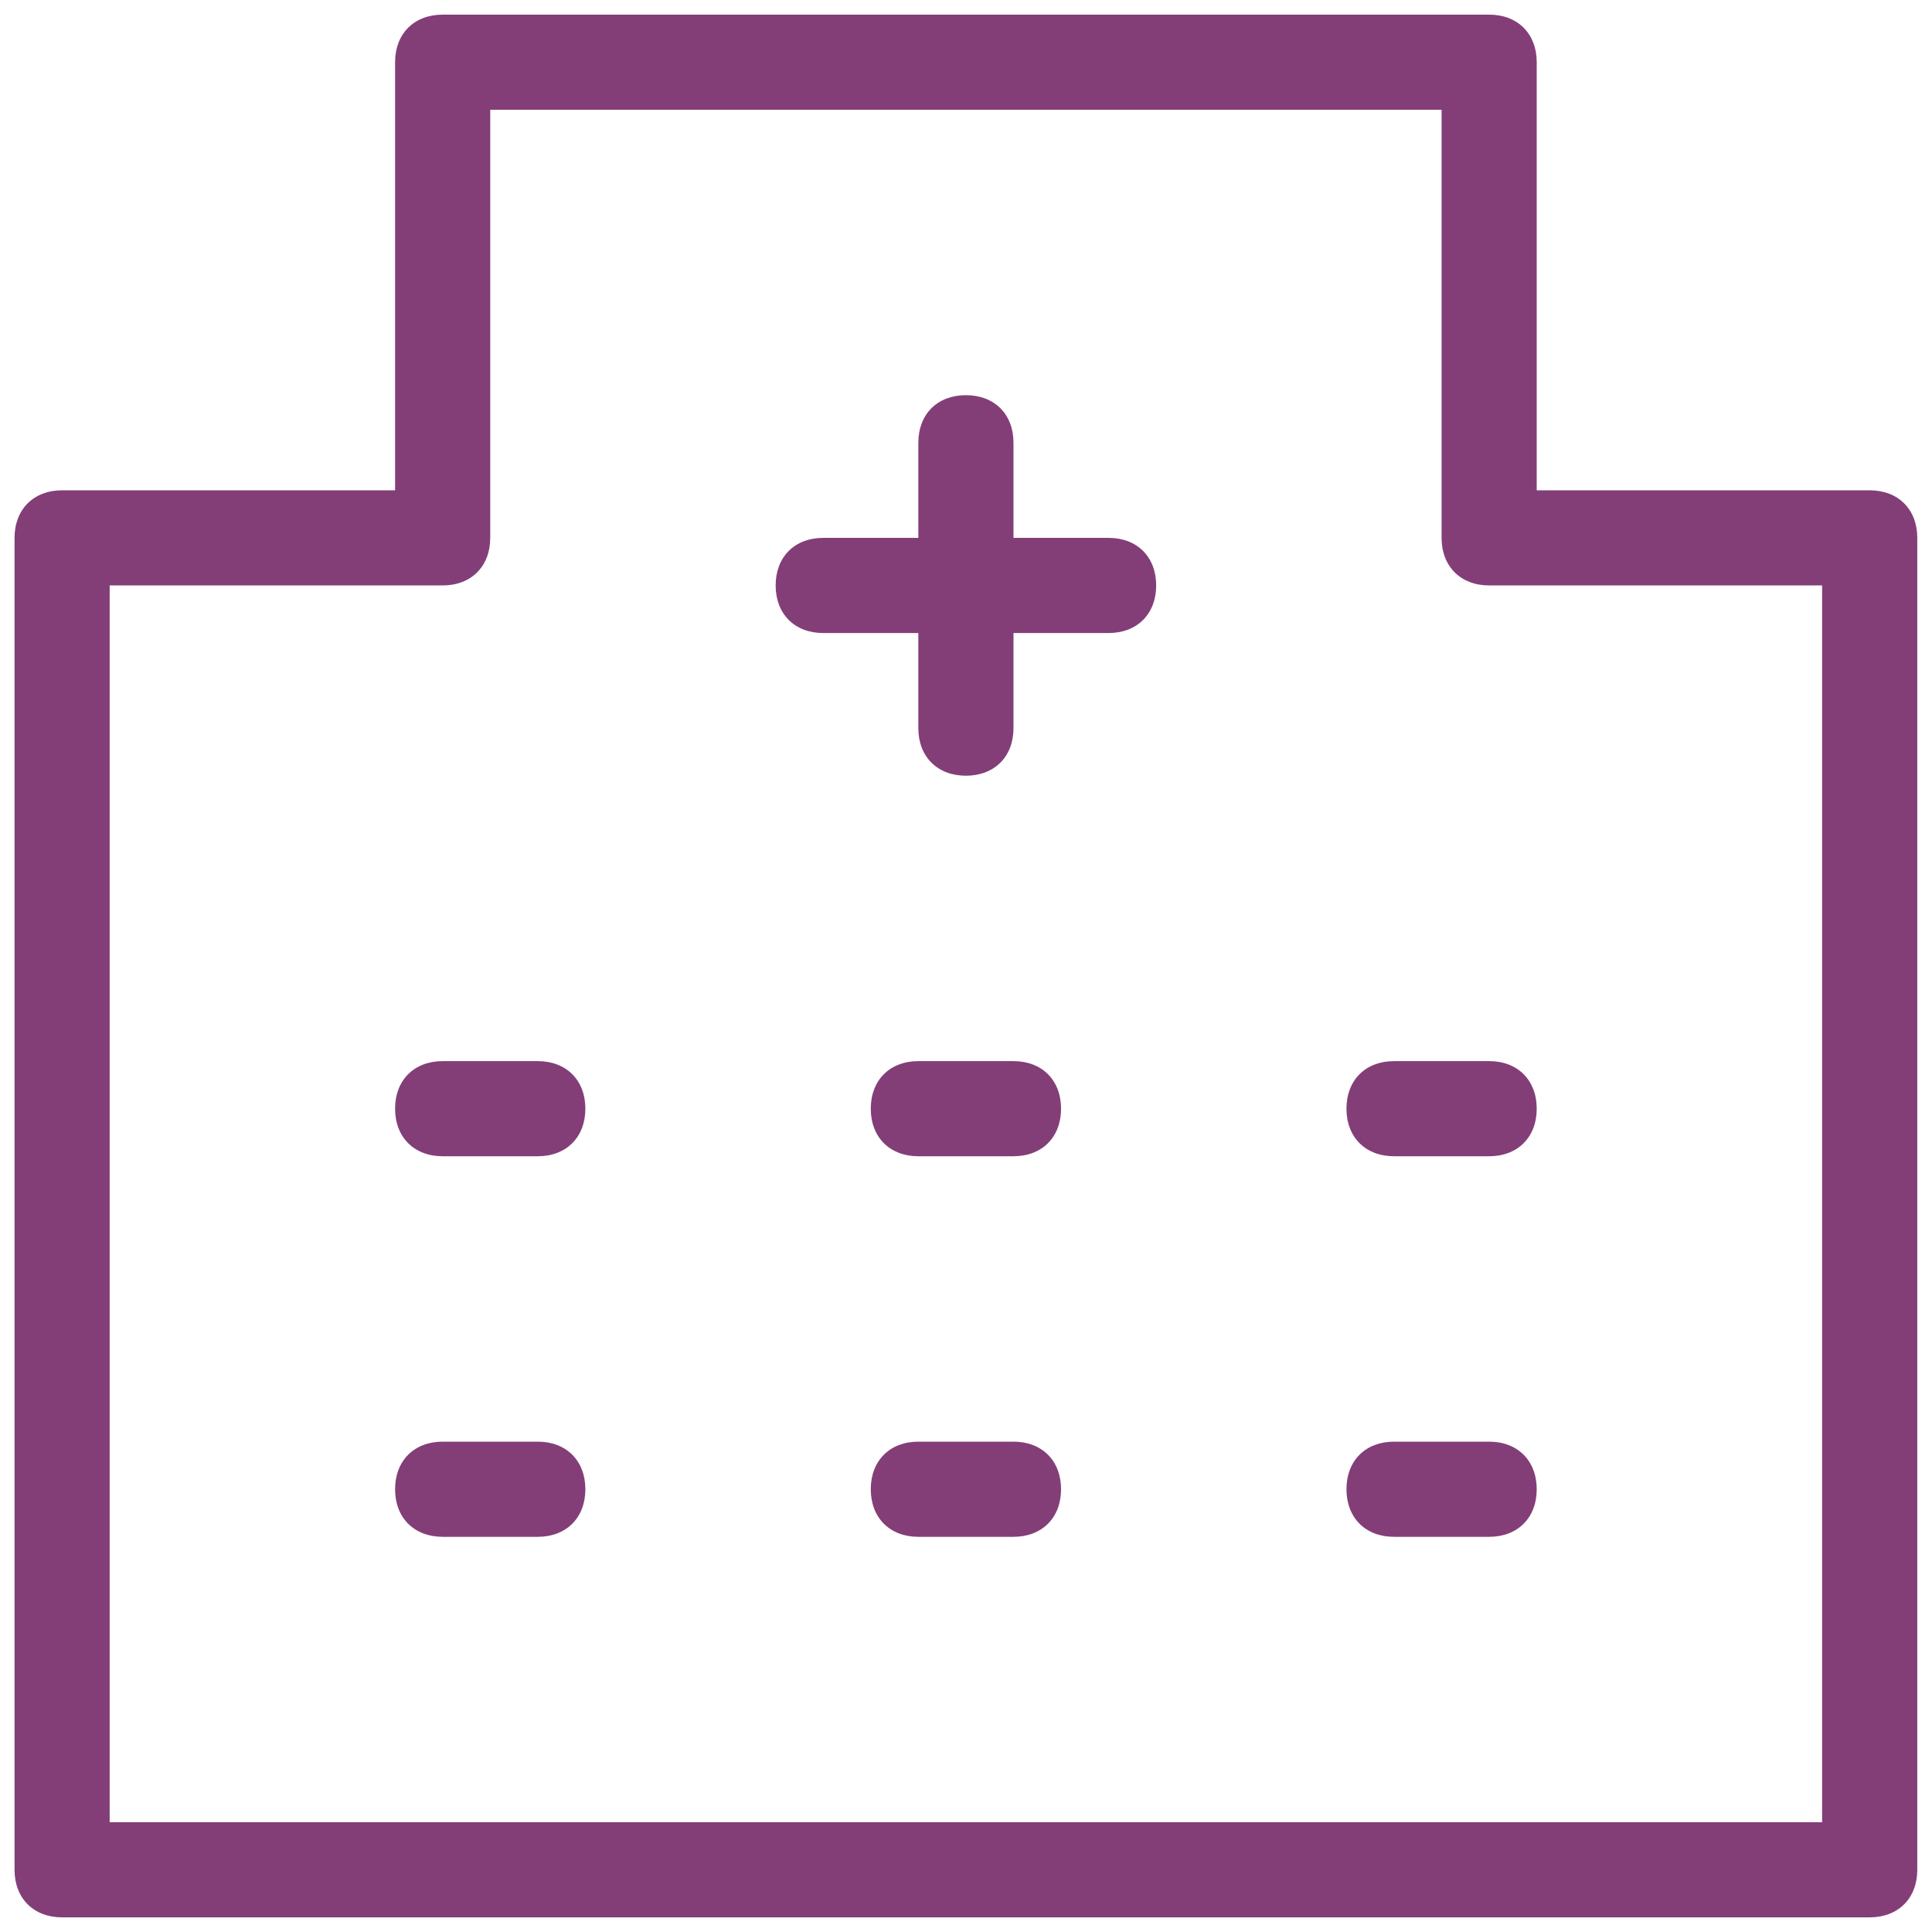 <svg width="55" height="55" viewBox="0 0 55 55" fill="none" xmlns="http://www.w3.org/2000/svg">
<path d="M28.852 41.041H26.143C25.331 41.041 24.789 41.583 24.789 42.396C24.789 43.208 25.331 43.75 26.143 43.75H28.852C29.664 43.75 30.206 43.208 30.206 42.396C30.206 41.583 29.664 41.041 28.852 41.041ZM15.31 30.208H12.602C11.789 30.208 11.247 30.75 11.247 31.562C11.247 32.375 11.789 32.916 12.602 32.916H15.31C16.122 32.916 16.664 32.375 16.664 31.562C16.664 30.75 16.122 30.208 15.31 30.208ZM28.852 30.208H26.143C25.331 30.208 24.789 30.75 24.789 31.562C24.789 32.375 25.331 32.916 26.143 32.916H28.852C29.664 32.916 30.206 32.375 30.206 31.562C30.206 30.75 29.664 30.208 28.852 30.208ZM15.31 41.041H12.602C11.789 41.041 11.247 41.583 11.247 42.396C11.247 43.208 11.789 43.75 12.602 43.75H15.31C16.122 43.75 16.664 43.208 16.664 42.396C16.664 41.583 16.122 41.041 15.31 41.041ZM31.56 15.312H28.852V12.604C28.852 11.791 28.31 11.25 27.497 11.25C26.685 11.25 26.143 11.791 26.143 12.604V15.312H23.435C22.622 15.312 22.081 15.854 22.081 16.666C22.081 17.479 22.622 18.021 23.435 18.021H26.143V20.729C26.143 21.541 26.685 22.083 27.497 22.083C28.31 22.083 28.852 21.541 28.852 20.729V18.021H31.56C32.372 18.021 32.914 17.479 32.914 16.666C32.914 15.854 32.372 15.312 31.56 15.312ZM53.227 13.958H43.747V1.771C43.747 0.958 43.206 0.417 42.393 0.417H12.602C11.789 0.417 11.247 0.958 11.247 1.771V13.958H1.768C0.956 13.958 0.414 14.5 0.414 15.312V53.229C0.414 54.041 0.956 54.583 1.768 54.583H53.227C54.039 54.583 54.581 54.041 54.581 53.229V15.312C54.581 14.5 54.039 13.958 53.227 13.958ZM51.872 51.875H3.122V16.666H12.602C13.414 16.666 13.956 16.125 13.956 15.312V3.125H41.039V15.312C41.039 16.125 41.581 16.666 42.393 16.666H51.872V51.875ZM42.393 41.041H39.685C38.872 41.041 38.331 41.583 38.331 42.396C38.331 43.208 38.872 43.75 39.685 43.75H42.393C43.206 43.75 43.747 43.208 43.747 42.396C43.747 41.583 43.206 41.041 42.393 41.041ZM39.685 30.208C38.872 30.208 38.331 30.75 38.331 31.562C38.331 32.375 38.872 32.916 39.685 32.916H42.393C43.206 32.916 43.747 32.375 43.747 31.562C43.747 30.75 43.206 30.208 42.393 30.208H39.685Z" fill="#833E78"/>
</svg>
